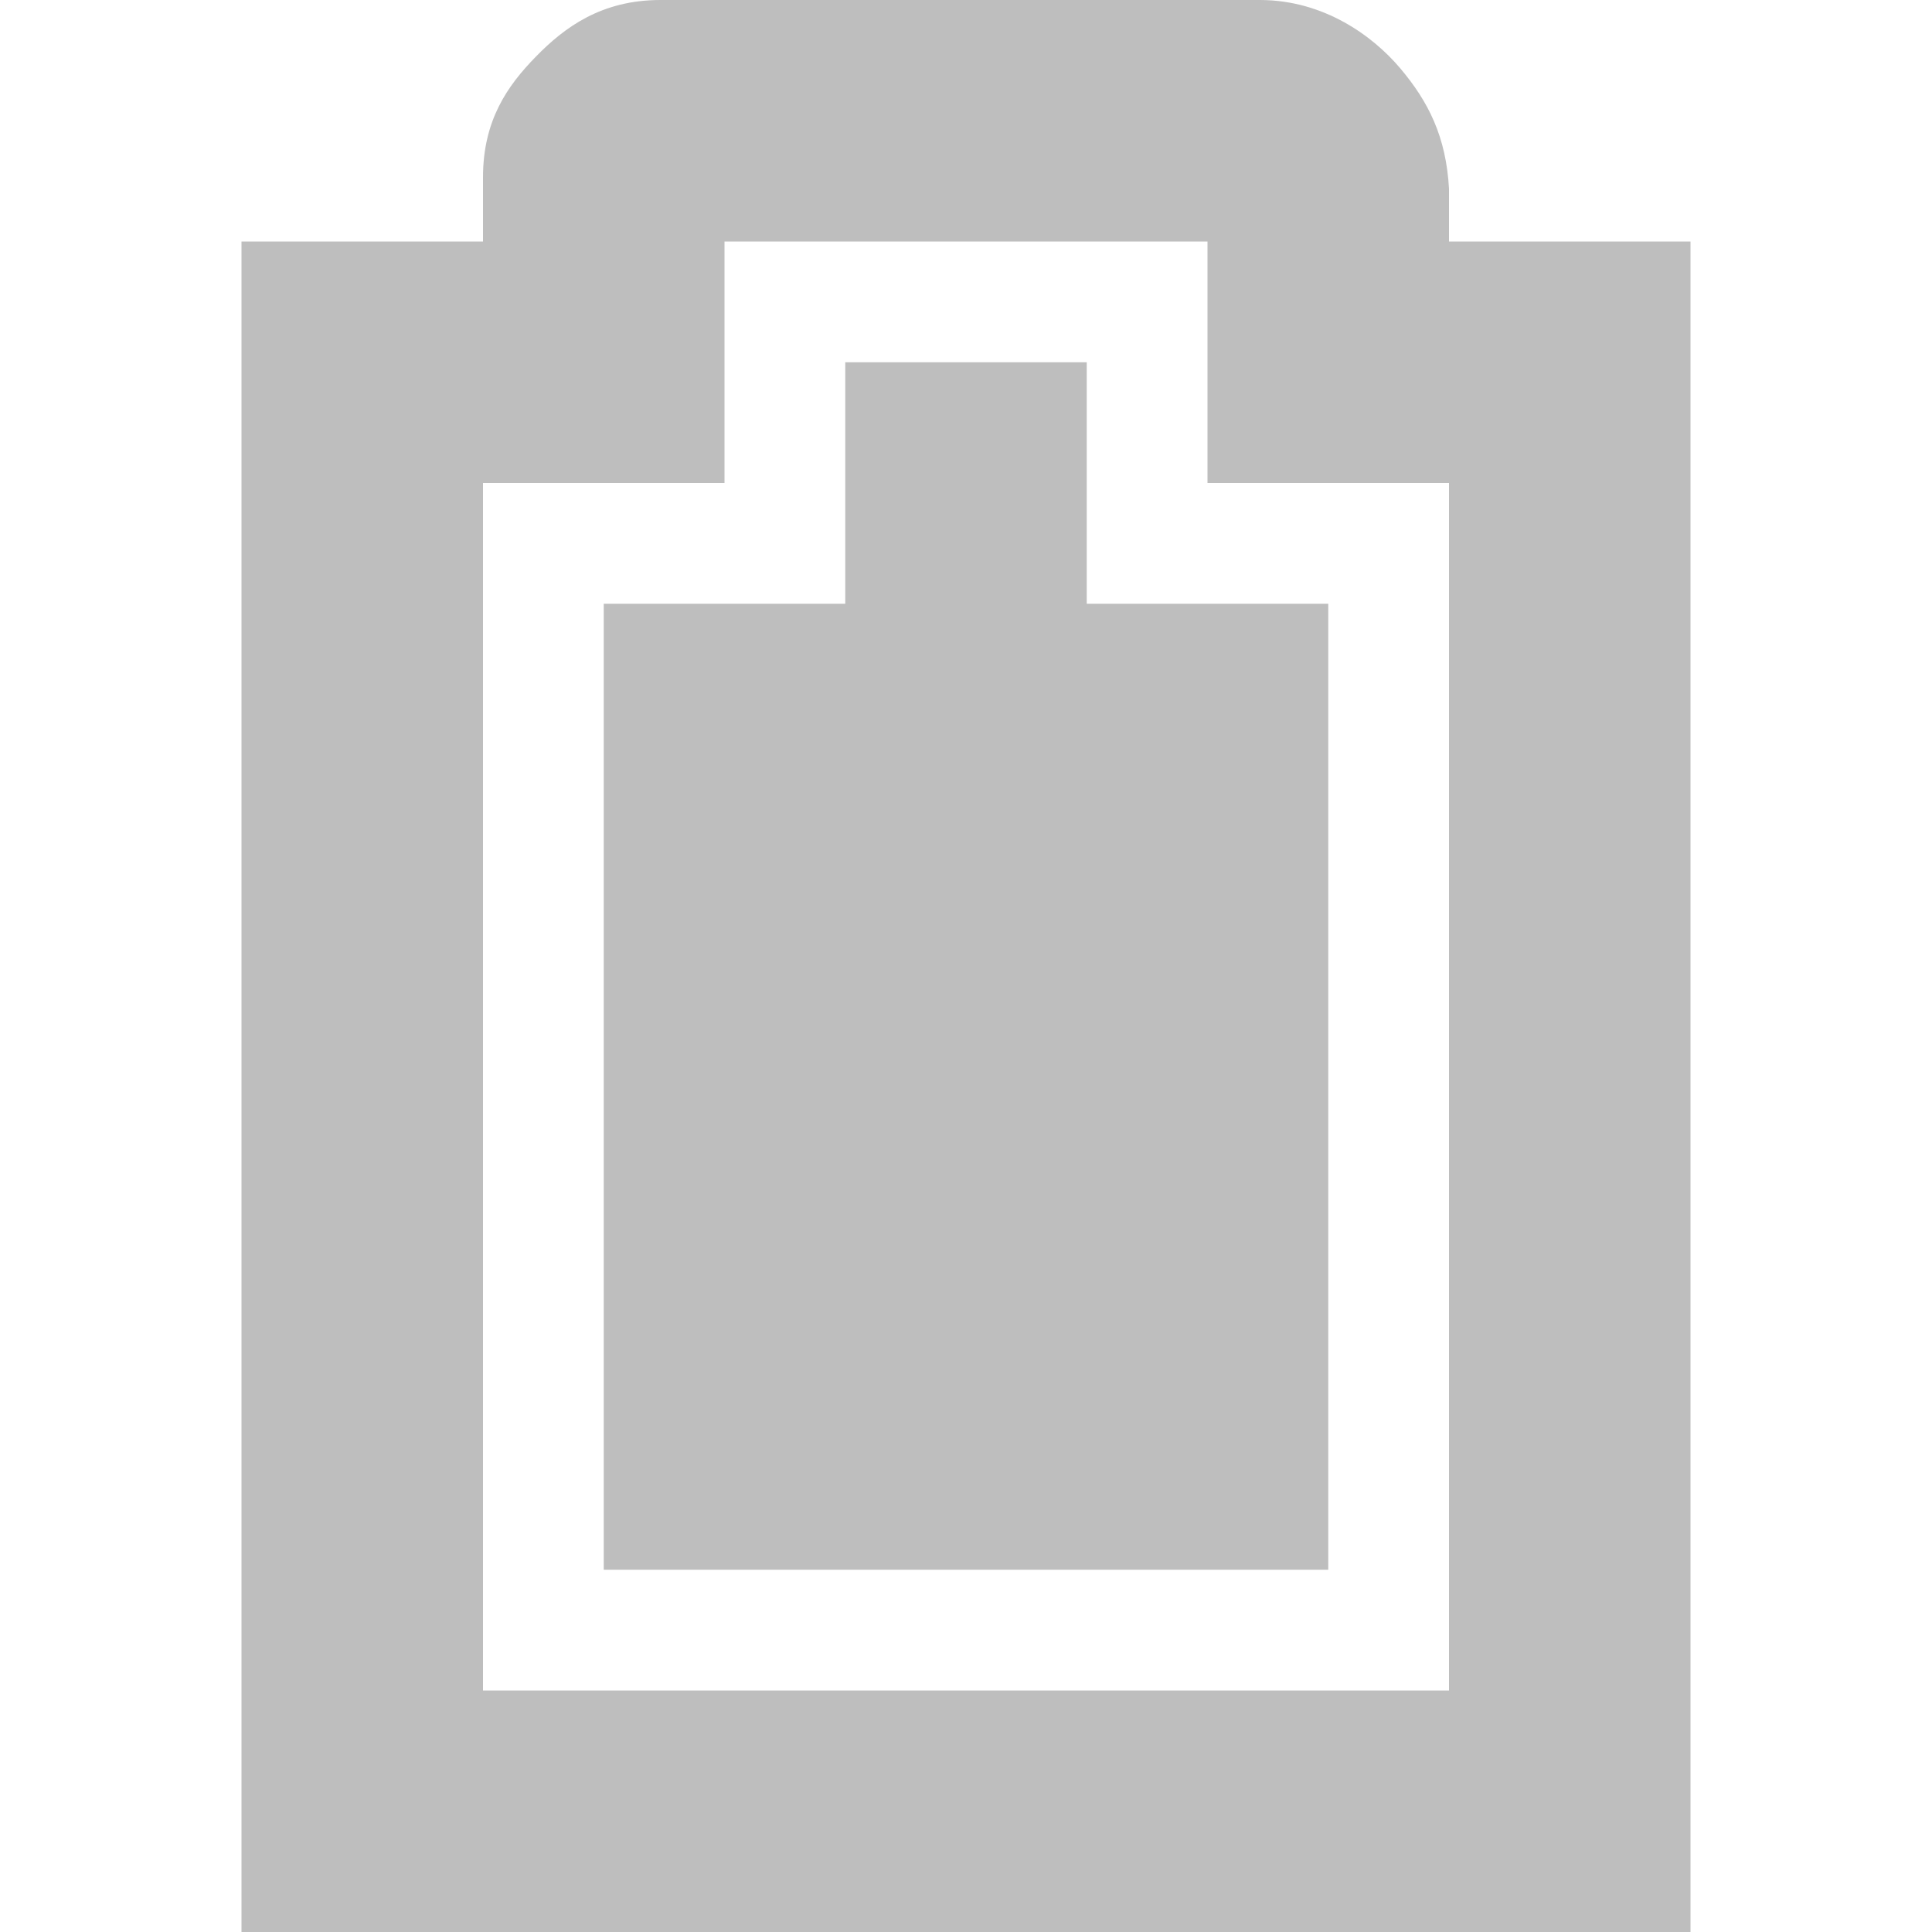 <svg height="16" width="16" xmlns="http://www.w3.org/2000/svg"><g fill="#bebebe"><path d="m7 3v2h-2v8h6v-8h-2v-2z"/><path d="m5.469-0c-.49 0-.796.228-1.031.469-.235.24-.438.527-.438 1v.531h-2v14h12v-14h-2v-.437c-.024-.431-.17-.721-.406-1-.224-.264-.627-.561-1.156-.563zm.531 2h4v2h2v10h-8v-10h2z"/></g></svg>